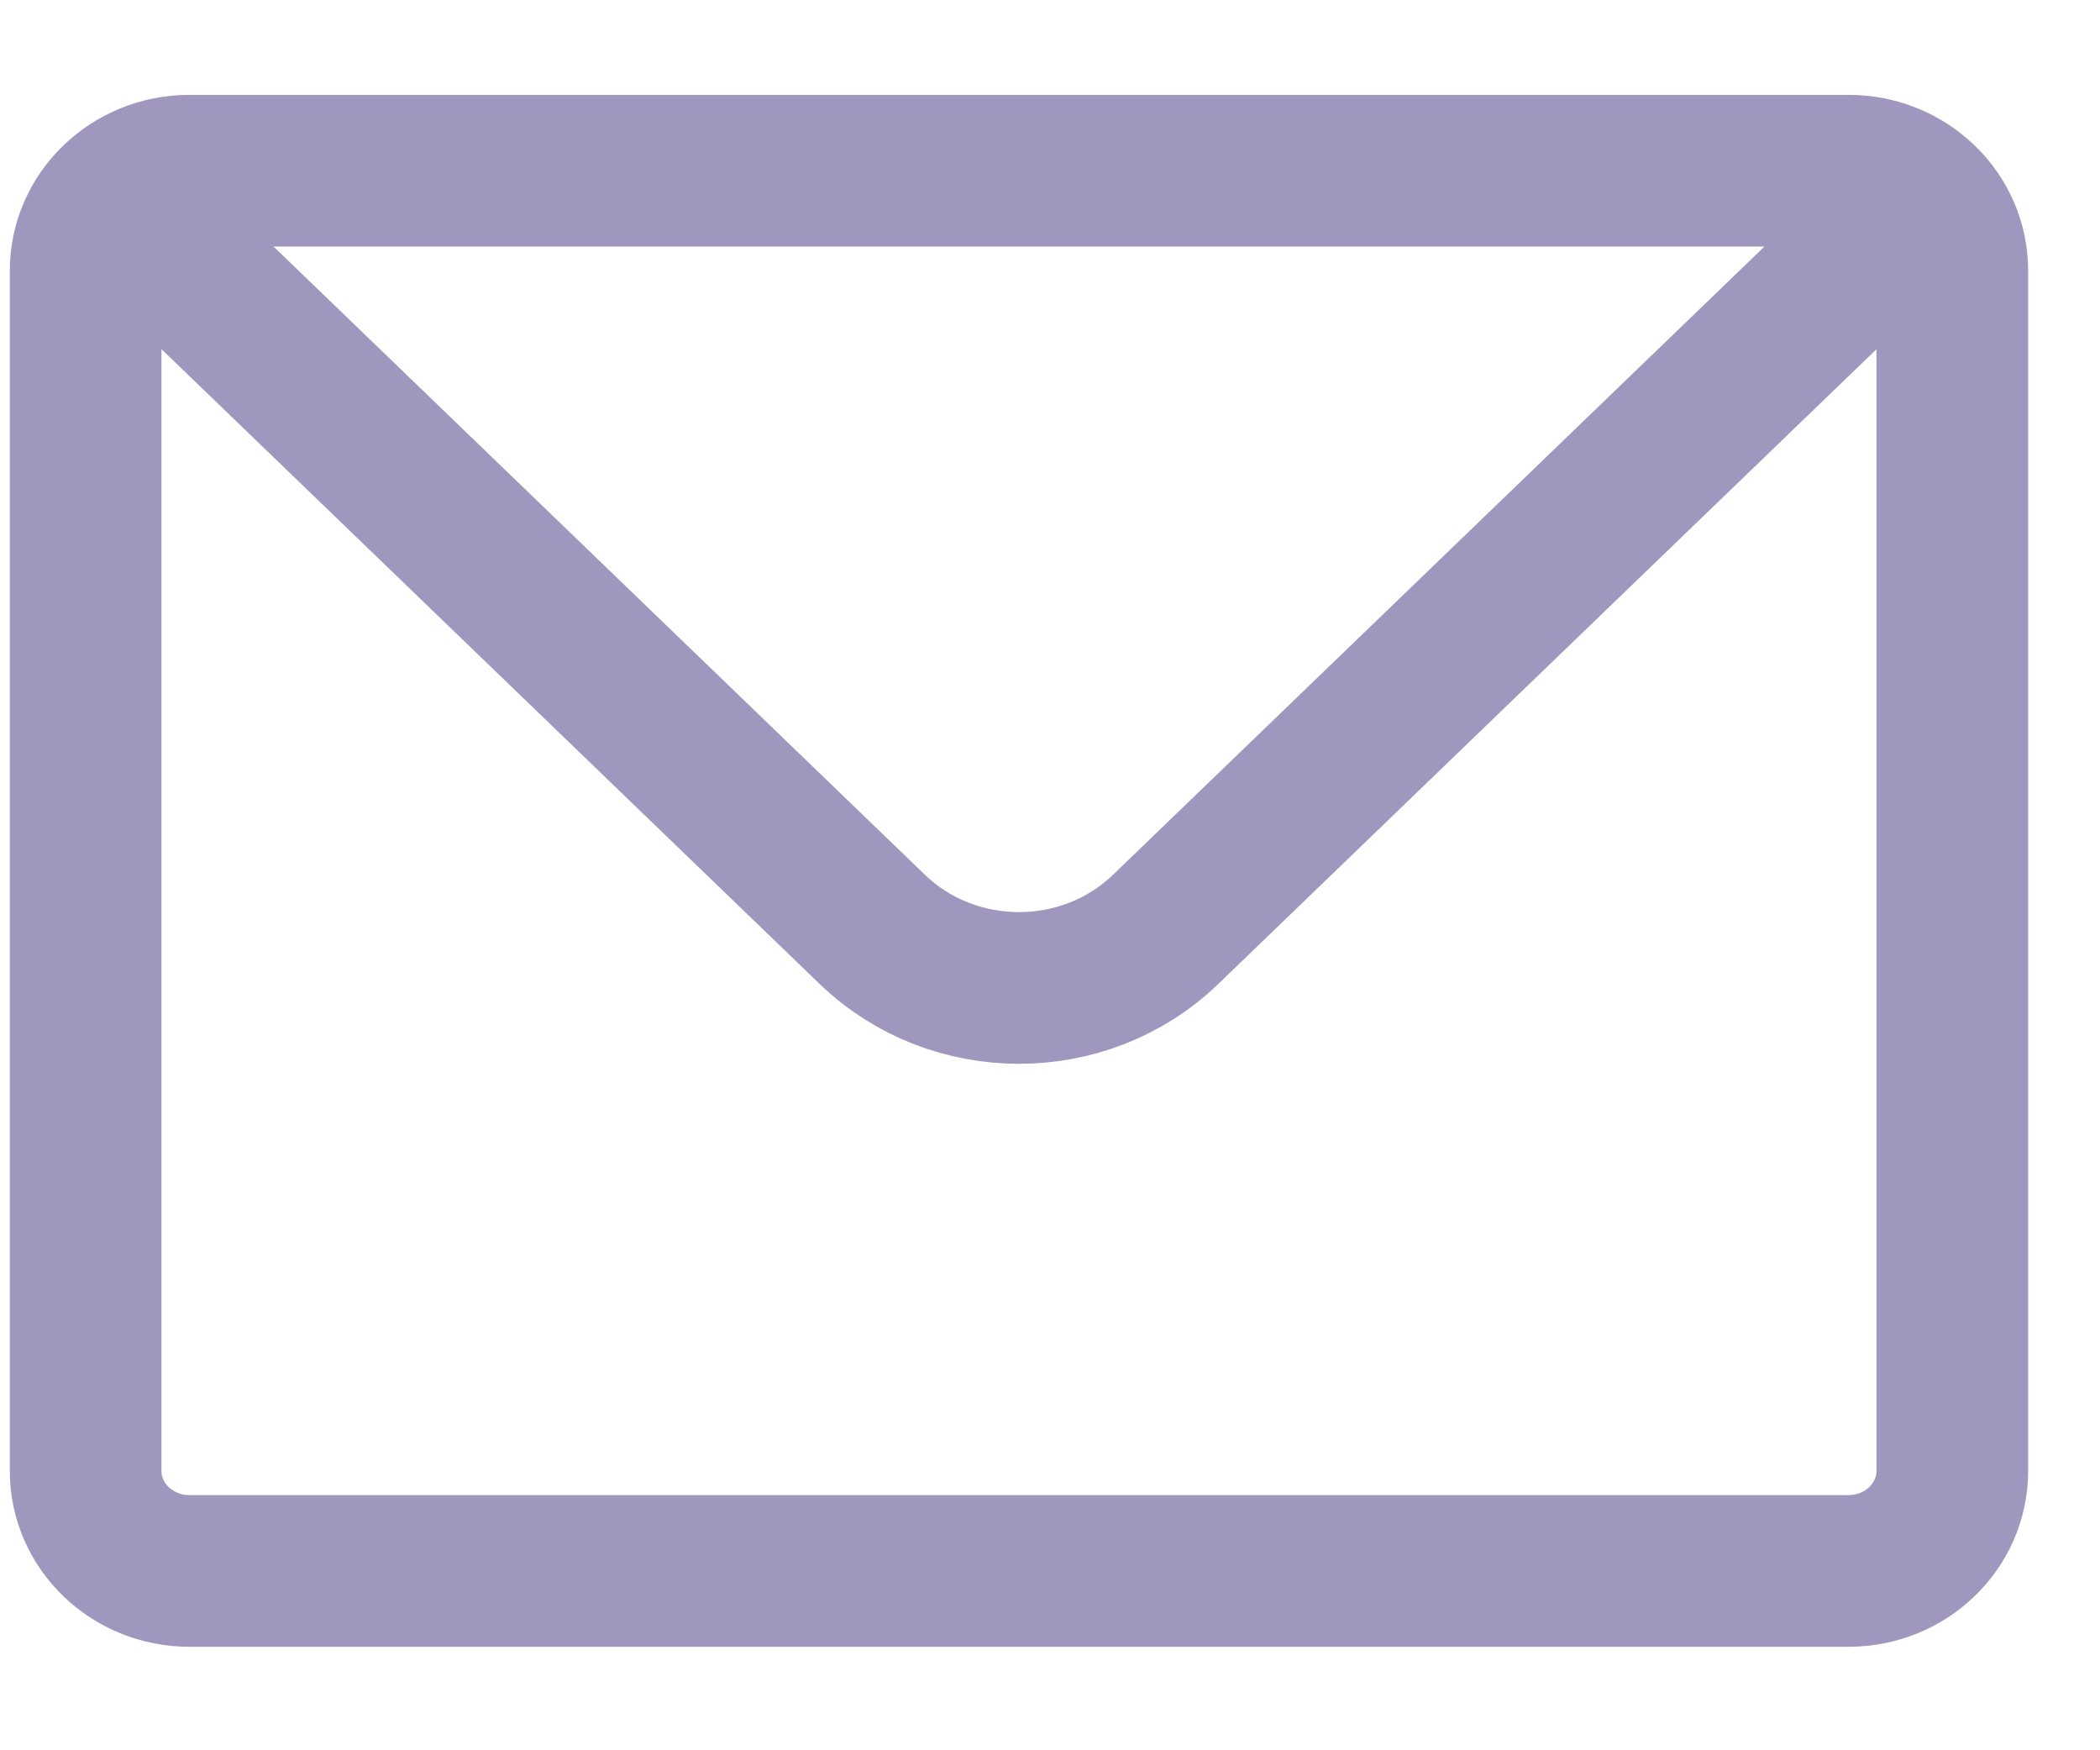 <svg width="18" height="15" viewBox="0 0 18 15" fill="none" xmlns="http://www.w3.org/2000/svg">
<path d="M0.995 1.714C1.156 1.559 1.378 1.463 1.623 1.463H15.845C16.091 1.463 16.313 1.559 16.474 1.714M0.995 1.714C0.834 1.869 0.734 2.083 0.734 2.32V12.606C0.734 13.079 1.132 13.463 1.623 13.463H15.845C16.336 13.463 16.734 13.079 16.734 12.606V2.32C16.734 2.083 16.635 1.869 16.474 1.714M0.995 1.714L7.477 7.965C8.172 8.634 9.297 8.634 9.991 7.965L16.474 1.714" stroke="#A097BF" stroke-width="1.3" stroke-linecap="round" stroke-linejoin="round"/>
</svg>
